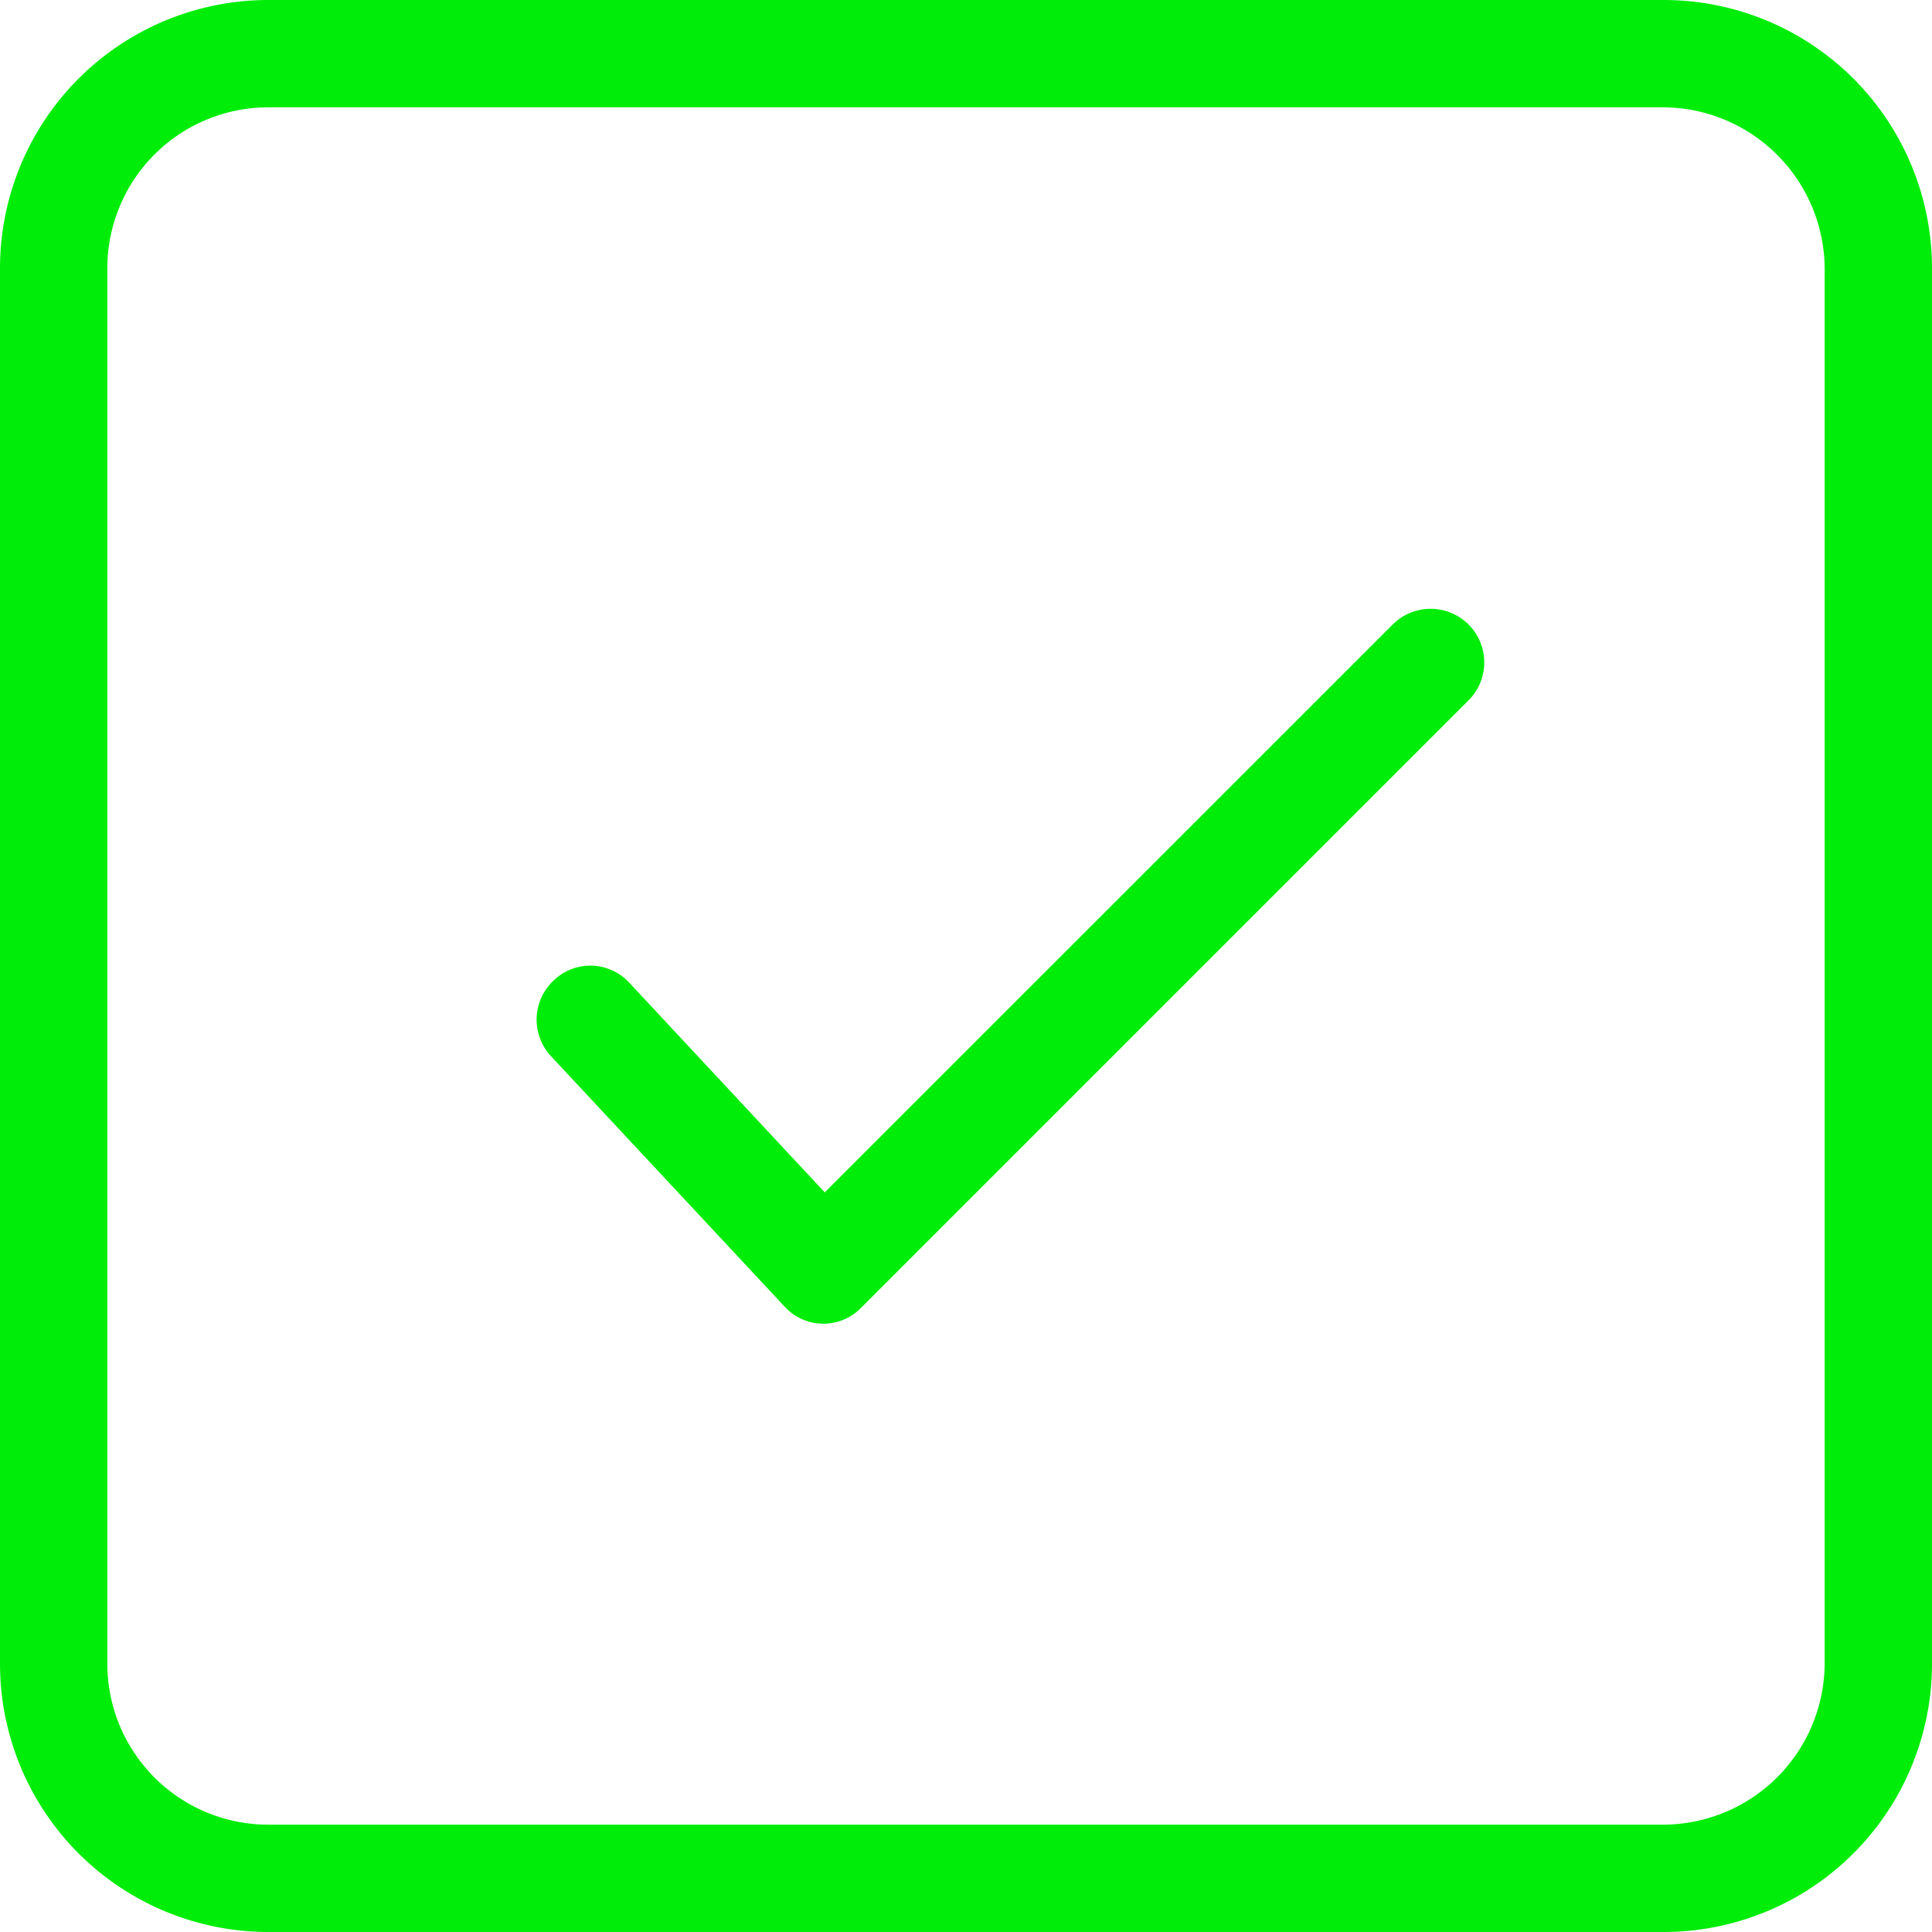 <svg id="_27-approved_-check_-square_-success_-tick" data-name="27-approved,-check,-square,-success,-tick" xmlns="http://www.w3.org/2000/svg" width="18" height="18" viewBox="0 0 18 18">
  <path id="Shape" d="M21.5,6A2.5,2.5,0,0,1,24,8.5v13A2.5,2.5,0,0,1,21.5,24H8.5A2.5,2.5,0,0,1,6,21.5V8.5A2.5,2.5,0,0,1,8.5,6ZM8.5,7A1.5,1.5,0,0,0,7,8.5v13A1.5,1.5,0,0,0,8.5,23h13A1.509,1.509,0,0,0,23,21.5V8.5A1.511,1.511,0,0,0,21.5,7Zm11.182,4.818a.5.5,0,0,1,0,.707l-5.657,5.657a.49.49,0,0,1-.719-.013l-2.172-2.328a.5.5,0,0,1,.025-.707.493.493,0,0,1,.707.025l1.818,1.95,5.291-5.29A.5.5,0,0,1,19.682,11.818Z" transform="translate(-6 -6)" fill="#00ed09"/>
</svg>

